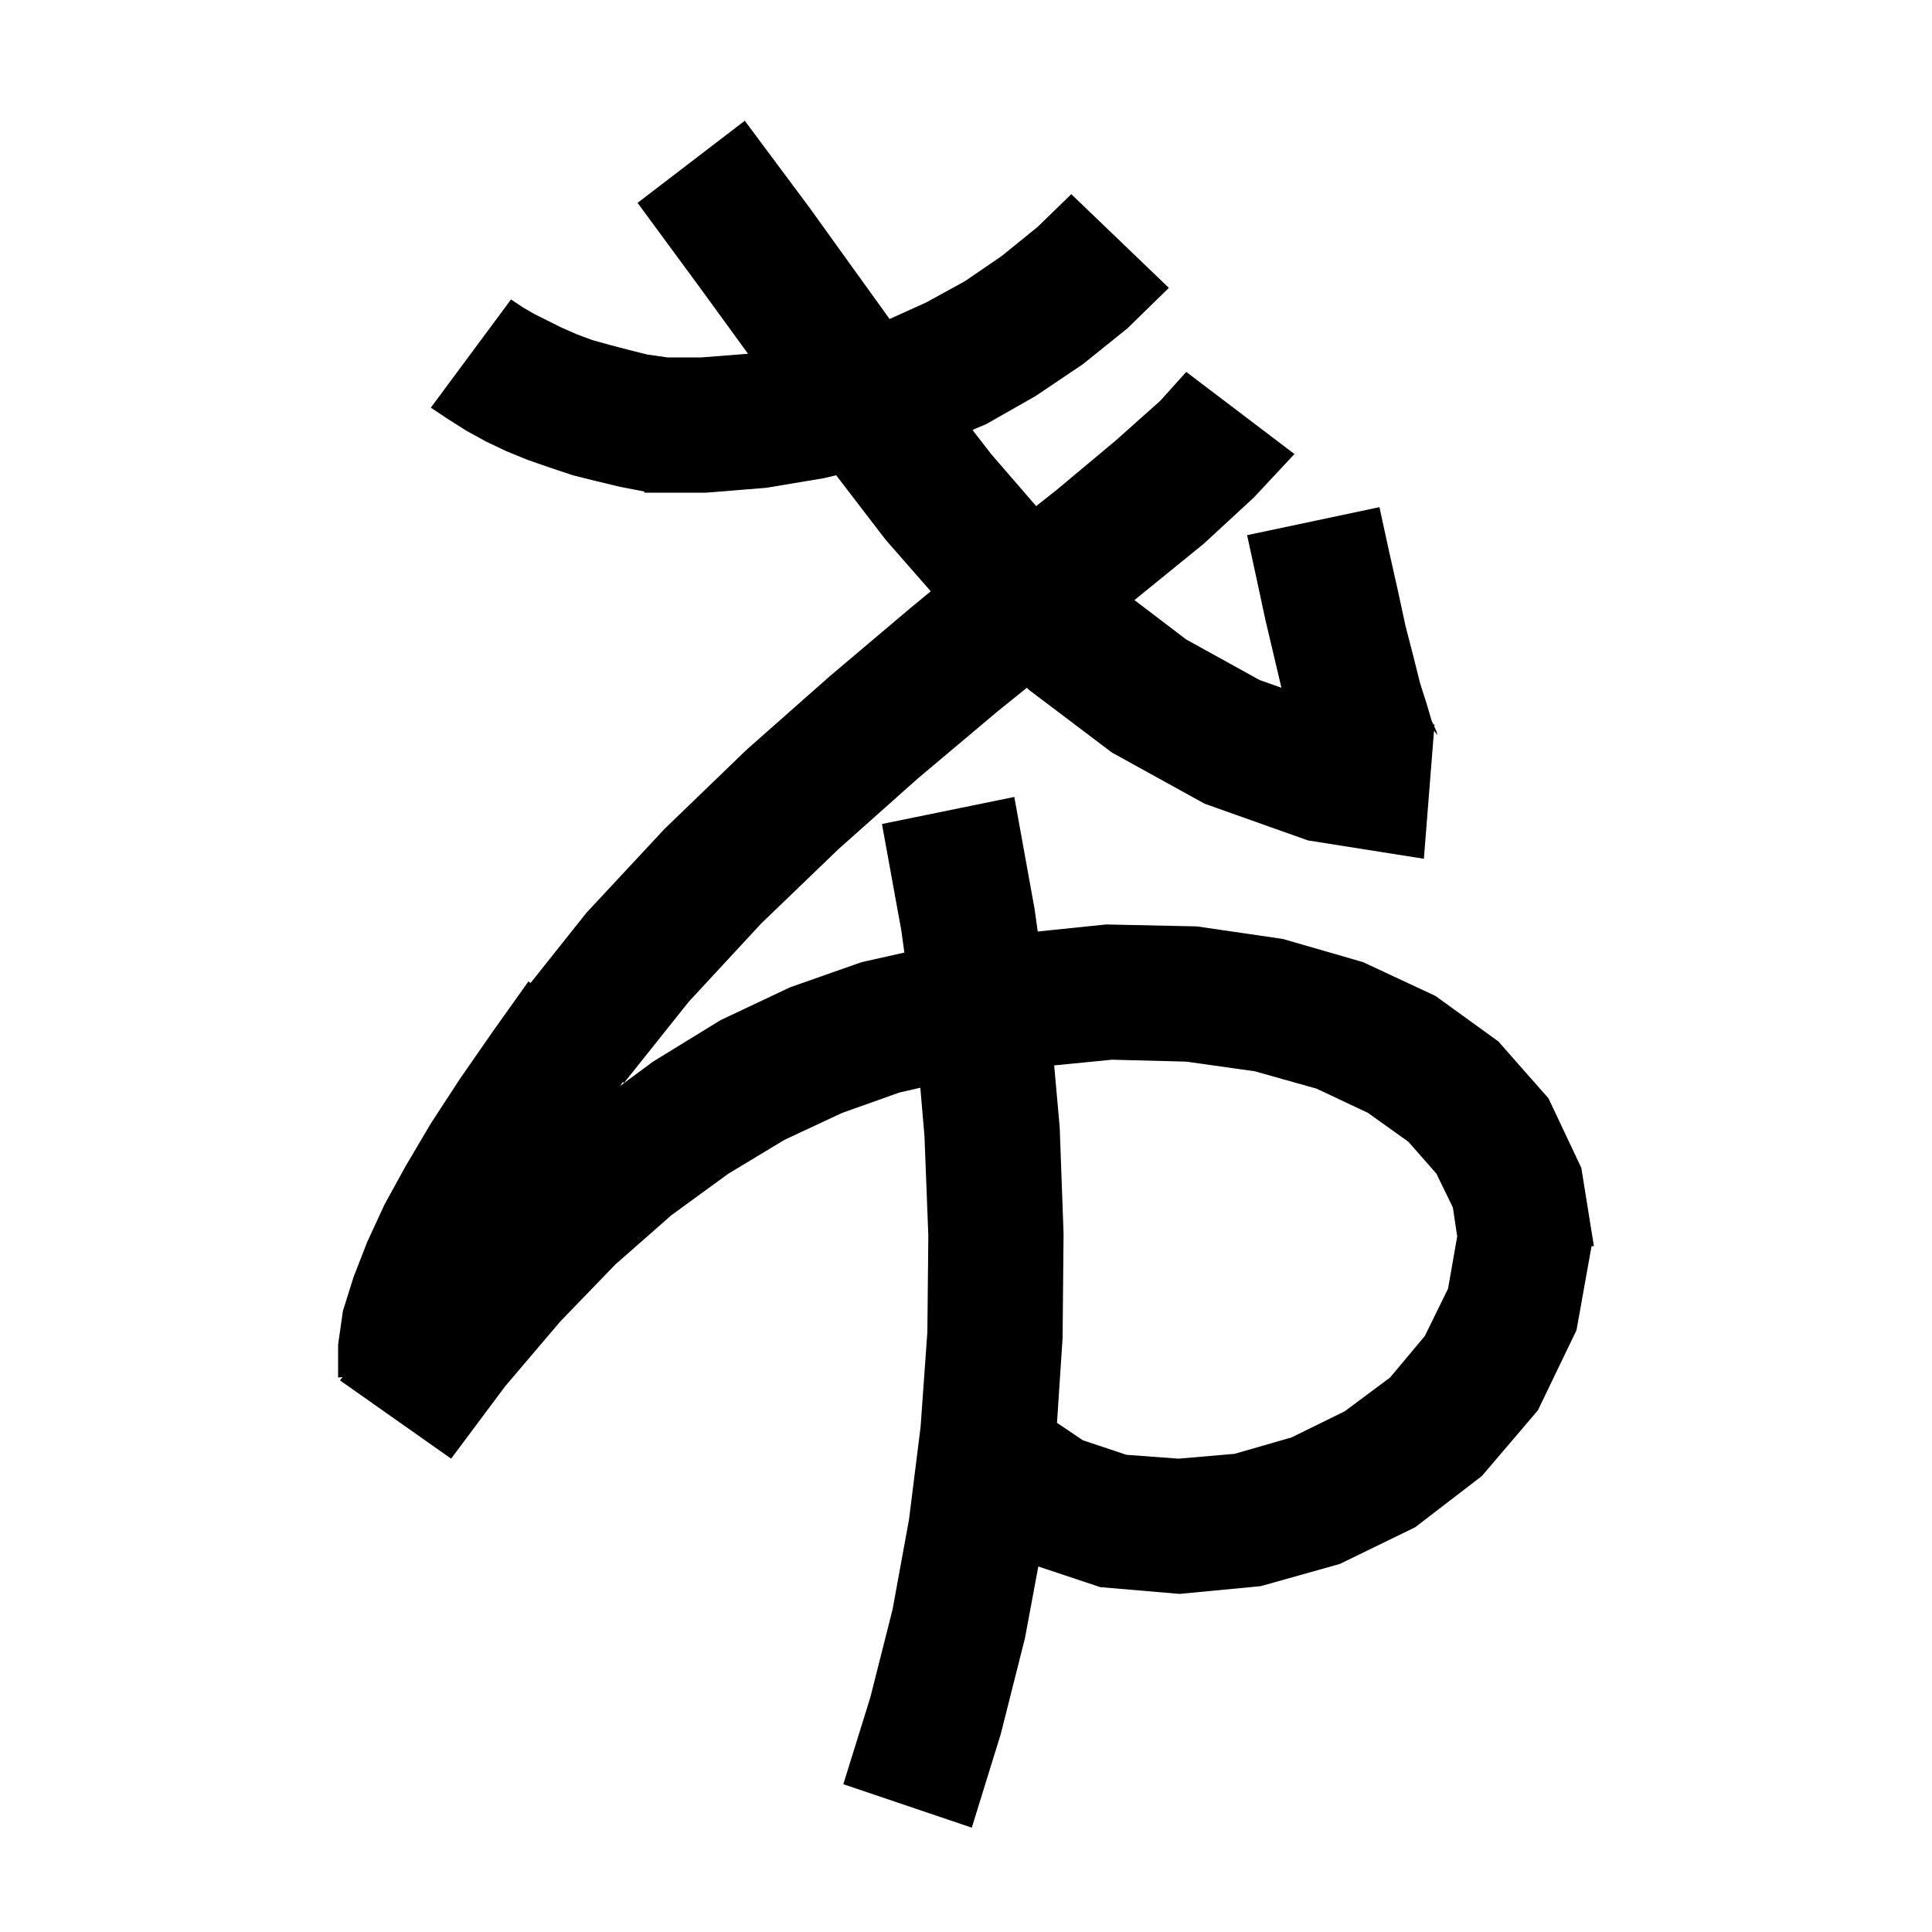 <svg xmlns="http://www.w3.org/2000/svg" xmlns:xlink="http://www.w3.org/1999/xlink" version="1.1" baseProfile="full" viewBox="0 0 200 200" width="200" height="200">
<g fill="black">
<path d="M 83.8 21.5 L 90.2 30.4 L 92.091 33.023 L 95.9 31.3 L 99.9 29.1 L 103.7 26.5 L 107.4 23.5 L 110.9 20.1 L 121.0 29.8 L 116.7 34.0 L 112.1 37.7 L 107.2 41.0 L 102.1 43.9 L 100.67 44.509 L 102.6 47.0 L 107.263 52.392 L 109.4 50.7 L 115.5 45.6 L 120.1 41.5 L 122.8 38.5 L 134.0 47.0 L 129.8 51.5 L 124.6 56.3 L 118.2 61.5 L 117.44 62.123 L 122.8 66.2 L 130.4 70.4 L 132.652 71.195 L 131.9 68.0 L 131.0 64.2 L 130.1 60.0 L 129.1 55.4 L 142.8 52.5 L 143.8 57.1 L 144.7 61.1 L 145.5 64.8 L 146.3 67.9 L 147.0 70.7 L 147.7 72.9 L 148.2 74.6 L 148.372 74.979 L 148.5 75.0 L 148.482 75.221 L 148.7 75.7 L 148.8 76.1 L 148.45 75.633 L 147.4 88.9 L 135.4 87.0 L 124.7 83.2 L 115.1 77.9 L 106.5 71.4 L 106.293 71.201 L 103.2 73.7 L 95.0 80.6 L 86.8 87.9 L 78.8 95.6 L 71.3 103.7 L 64.6 112.1 L 64.48 112.012 L 64.18 112.428 L 67.6 109.9 L 74.6 105.6 L 81.8 102.2 L 89.2 99.6 L 93.621 98.611 L 93.3 96.3 L 91.3 85.3 L 105.0 82.5 L 107.1 94.1 L 107.427 96.429 L 114.5 95.7 L 123.9 95.9 L 132.8 97.2 L 141.1 99.6 L 148.6 103.1 L 155.1 107.8 L 160.3 113.7 L 163.7 120.9 L 164.871 128.199 L 164.9 128.2 L 164.885 128.284 L 165.0 129.0 L 164.757 129.0 L 163.2 137.7 L 159.2 146.0 L 153.4 152.8 L 146.5 158.1 L 138.7 161.9 L 130.5 164.2 L 122.1 165.0 L 113.9 164.3 L 107.486 162.162 L 106.1 169.6 L 103.6 179.5 L 100.6 189.2 L 87.3 184.7 L 90.1 175.7 L 92.4 166.6 L 94.1 157.3 L 95.3 147.7 L 96.0 137.9 L 96.1 127.9 L 95.7 117.6 L 95.272 112.602 L 93.1 113.1 L 87.2 115.2 L 81.2 118.0 L 75.4 121.5 L 69.5 125.8 L 63.7 130.9 L 58.0 136.8 L 52.3 143.5 L 46.7 151.0 L 35.2 142.9 L 35.458 142.557 L 35.0 142.6 L 35.0 139.2 L 35.5 135.7 L 36.6 132.2 L 38.0 128.6 L 39.8 124.7 L 42.0 120.7 L 44.6 116.3 L 47.6 111.7 L 51.0 106.8 L 54.7 101.6 L 54.921 101.763 L 60.7 94.5 L 68.8 85.8 L 77.3 77.6 L 85.9 70.0 L 94.3 62.9 L 96.354 61.21 L 91.7 55.9 L 86.556 49.197 L 85.3 49.5 L 79.3 50.5 L 73.1 51.0 L 66.7 51.0 L 66.704 50.882 L 64.2 50.4 L 61.7 49.8 L 59.3 49.2 L 56.9 48.4 L 54.6 47.6 L 52.4 46.7 L 50.3 45.7 L 48.3 44.6 L 46.4 43.4 L 44.6 42.2 L 52.9 31.0 L 54.1 31.8 L 55.3 32.5 L 58.1 33.9 L 59.7 34.6 L 61.3 35.2 L 63.1 35.7 L 65.0 36.2 L 67.0 36.7 L 69.1 37.0 L 72.6 37.0 L 77.433 36.621 L 72.4 29.7 L 66.0 21.0 L 77.1 12.5 Z M 109.128 110.29 L 109.7 116.7 L 110.1 127.7 L 110.0 138.5 L 109.42 147.287 L 112.1 149.1 L 116.6 150.6 L 122.0 151.0 L 127.8 150.5 L 133.7 148.8 L 139.2 146.1 L 143.9 142.6 L 147.5 138.3 L 149.9 133.4 L 150.849 127.992 L 150.4 125.0 L 148.7 121.5 L 145.8 118.2 L 141.6 115.2 L 136.3 112.7 L 129.9 110.9 L 122.8 109.9 L 115.1 109.7 Z " />
</g>
</svg>
